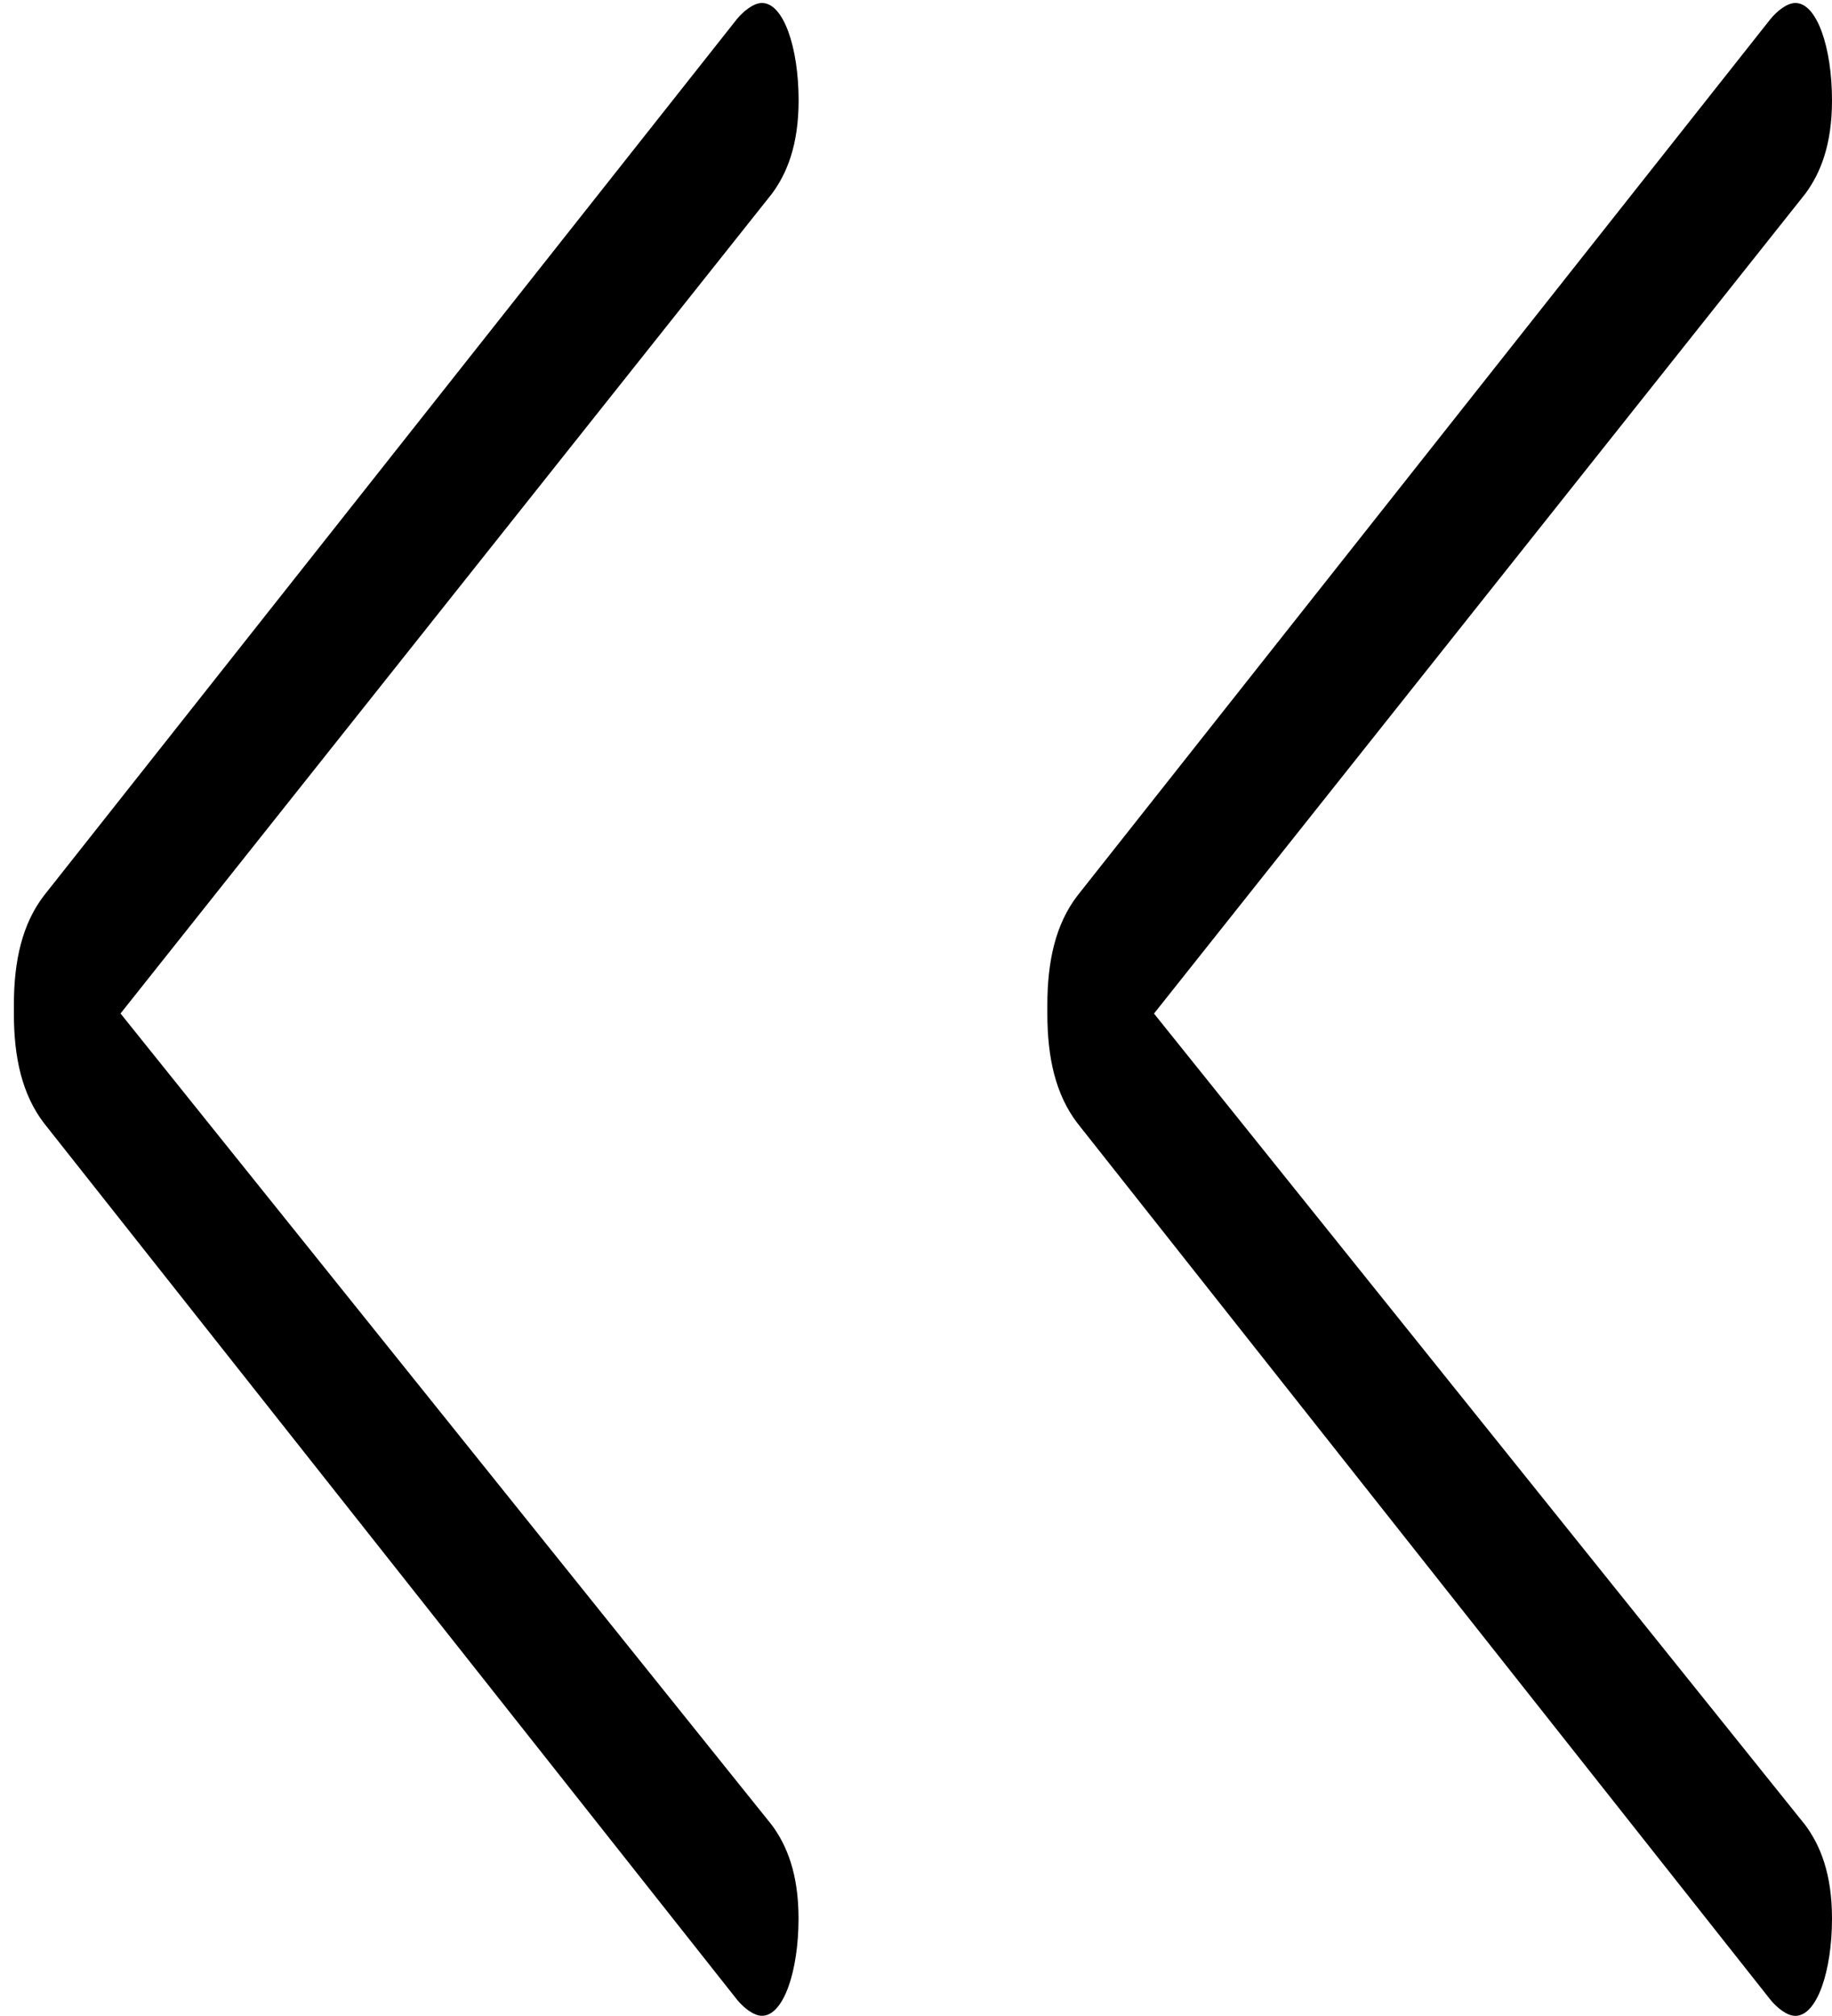 <?xml version="1.0" encoding="utf-8"?>
<!-- Generator: Adobe Illustrator 17.0.0, SVG Export Plug-In . SVG Version: 6.00 Build 0)  -->
<!DOCTYPE svg PUBLIC "-//W3C//DTD SVG 1.1//EN" "http://www.w3.org/Graphics/SVG/1.1/DTD/svg11.dtd">
<svg version="1.1" id="Layer_1" xmlns="http://www.w3.org/2000/svg" xmlns:xlink="http://www.w3.org/1999/xlink" x="0px" y="0px"
	 width="24.548px" height="27px" viewBox="0 0 24.548 27" enable-background="new 0 0 24.548 27" xml:space="preserve">
<g>
	<path d="M24.057,0.04c0.29,0,0.491,0.598,0.491,1.304c0,0.598-0.156,0.978-0.357,1.25l-8.728,10.982l8.728,10.871
		c0.201,0.272,0.357,0.653,0.357,1.25c0,0.706-0.201,1.304-0.491,1.304c-0.112,0-0.246-0.108-0.335-0.217l-9.286-11.741
		c-0.29-0.381-0.402-0.87-0.402-1.467v-0.111c0-0.598,0.112-1.087,0.402-1.467l9.286-11.741C23.811,0.148,23.945,0.04,24.057,0.04z"
		/>
	<path d="M10.21,0.04c0.29,0,0.491,0.598,0.491,1.304c0,0.598-0.156,0.978-0.357,1.25L1.615,13.575l8.728,10.871
		c0.201,0.272,0.357,0.653,0.357,1.25C10.7,26.402,10.5,27,10.21,27c-0.112,0-0.246-0.108-0.335-0.217L0.588,15.042
		c-0.29-0.381-0.402-0.87-0.402-1.467v-0.111c0-0.598,0.112-1.087,0.402-1.467L9.874,0.256C9.963,0.148,10.098,0.04,10.21,0.04z"/>
</g>
</svg>
